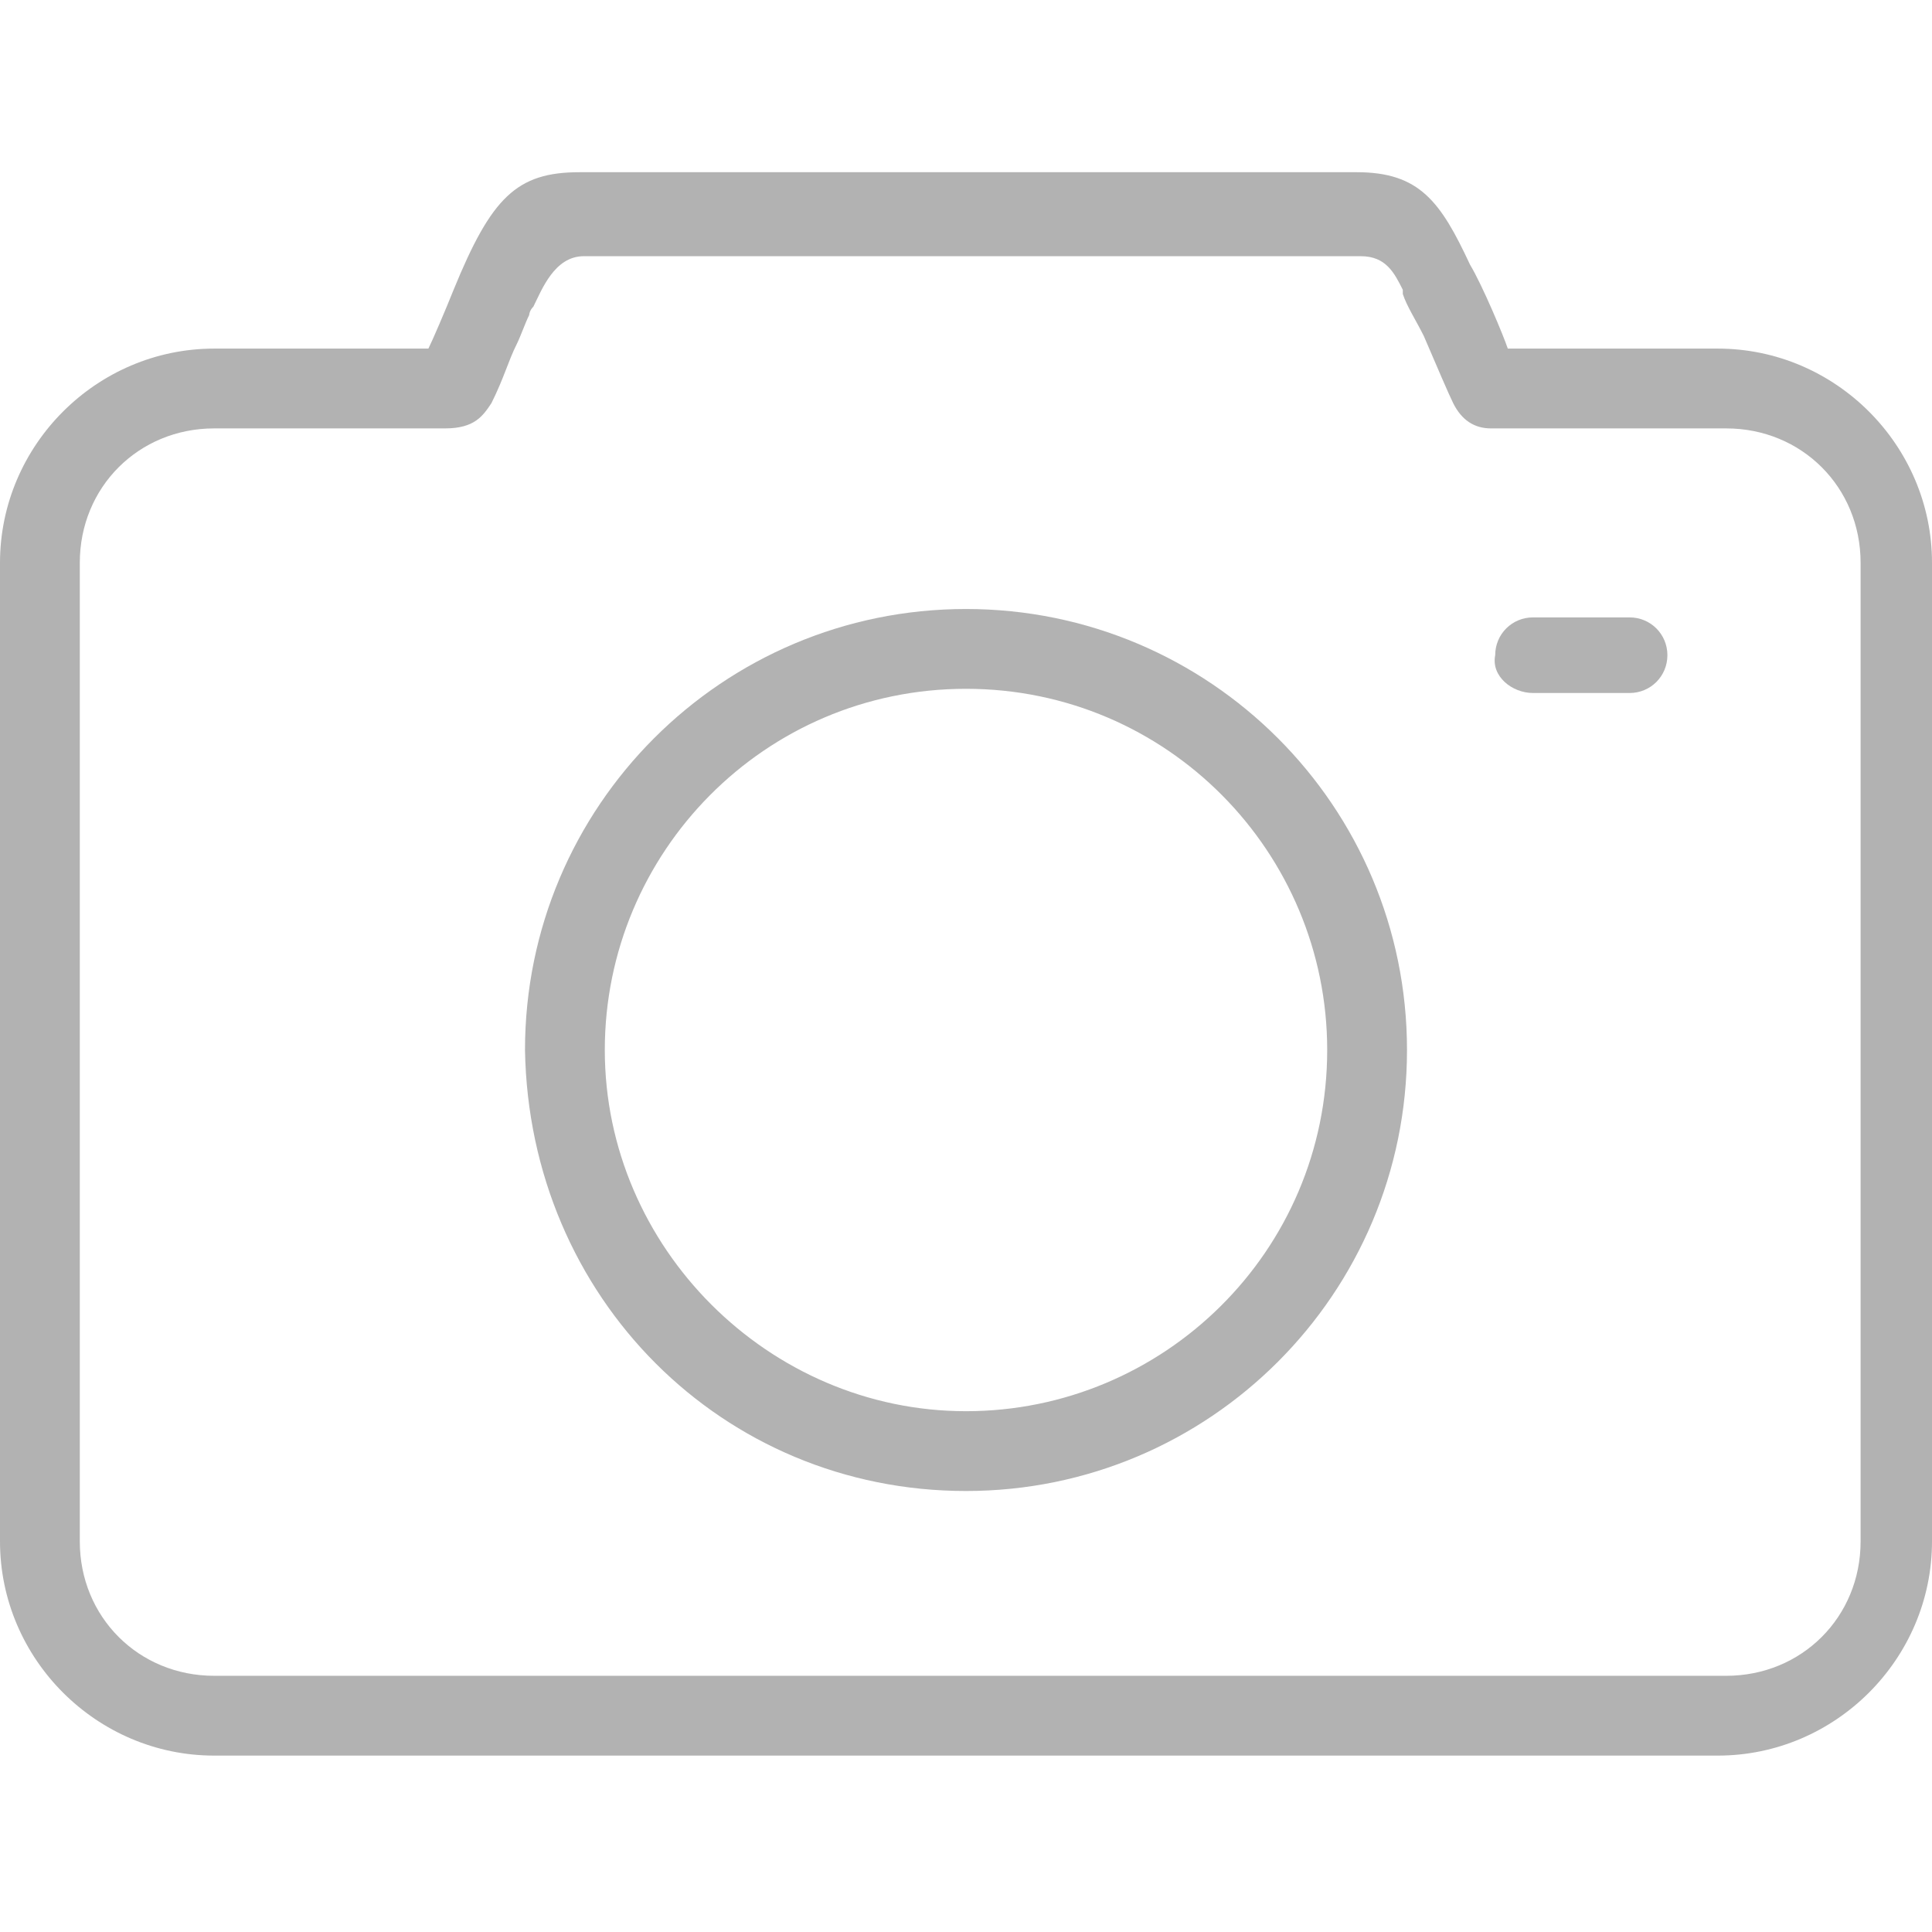 <?xml version="1.0" standalone="no"?><!DOCTYPE svg PUBLIC "-//W3C//DTD SVG 1.1//EN" "http://www.w3.org/Graphics/SVG/1.1/DTD/svg11.dtd"><svg t="1520996215926" class="icon" style="" viewBox="0 0 1024 1024" version="1.1" xmlns="http://www.w3.org/2000/svg" p-id="2620" xmlns:xlink="http://www.w3.org/1999/xlink" width="32" height="32"><defs><style type="text/css"></style></defs><path d="M910.47 184.765l-111.304 0c-2.226-6.678-13.357-33.391-20.035-44.522-15.583-33.391-26.713-48.974-60.104-48.974L307.2 91.27c-33.391 0-46.748 13.357-66.783 62.33-4.452 11.13-11.13 26.713-13.357 31.165L113.53 184.765C51.2 184.765 0 235.965 0 298.296l0 518.678c0 62.33 51.2 113.53 113.53 113.53l796.939 0c62.33 0 113.53-51.2 113.53-113.53L1024 298.296C1024 235.965 972.8 184.765 910.47 184.765L910.47 184.765zM42.296 298.296c0-40.07 31.165-71.235 71.235-71.235l122.435 0c15.583 0 20.035-6.678 24.487-13.357 6.678-13.357 8.904-22.261 13.357-31.165 2.226-4.452 4.452-11.13 6.678-15.583 0 0 0-2.226 2.226-4.452 4.452-8.904 11.13-26.713 26.713-26.713l411.826 0c13.357 0 17.809 8.904 22.261 17.809l0 2.226c2.226 6.678 6.678 13.357 11.13 22.261 6.678 15.583 13.357 31.165 15.583 35.617 4.452 8.904 11.13 13.357 20.035 13.357l124.661 0c40.07 0 71.235 31.165 71.235 71.235l0 518.678c0 40.07-31.165 71.235-71.235 71.235L113.53 888.209c-40.07 0-71.235-31.165-71.235-71.235L42.296 298.296 42.296 298.296 42.296 298.296zM42.296 298.296" p-id="2621" fill="#b2b2b2"></path><path d="M512 790.261c129.113 0 233.739-104.626 233.739-233.739 0-129.113-104.626-233.739-233.739-233.739s-233.739 104.626-233.739 233.739C280.487 687.861 382.887 790.261 512 790.261L512 790.261zM512 365.078c106.852 0 191.443 86.817 191.443 191.443 0 106.852-86.817 191.443-191.443 191.443s-191.443-86.817-191.443-191.443C320.557 451.896 405.148 365.078 512 365.078L512 365.078zM512 365.078" p-id="2622" fill="#b2b2b2"></path><path d="M812.522 367.304l51.2 0c11.13 0 20.035-8.904 20.035-20.035 0-11.13-8.904-20.035-20.035-20.035l-51.2 0c-11.13 0-20.035 8.904-20.035 20.035C790.261 358.4 801.391 367.304 812.522 367.304L812.522 367.304zM812.522 367.304" p-id="2623" fill="#b2b2b2"></path></svg>